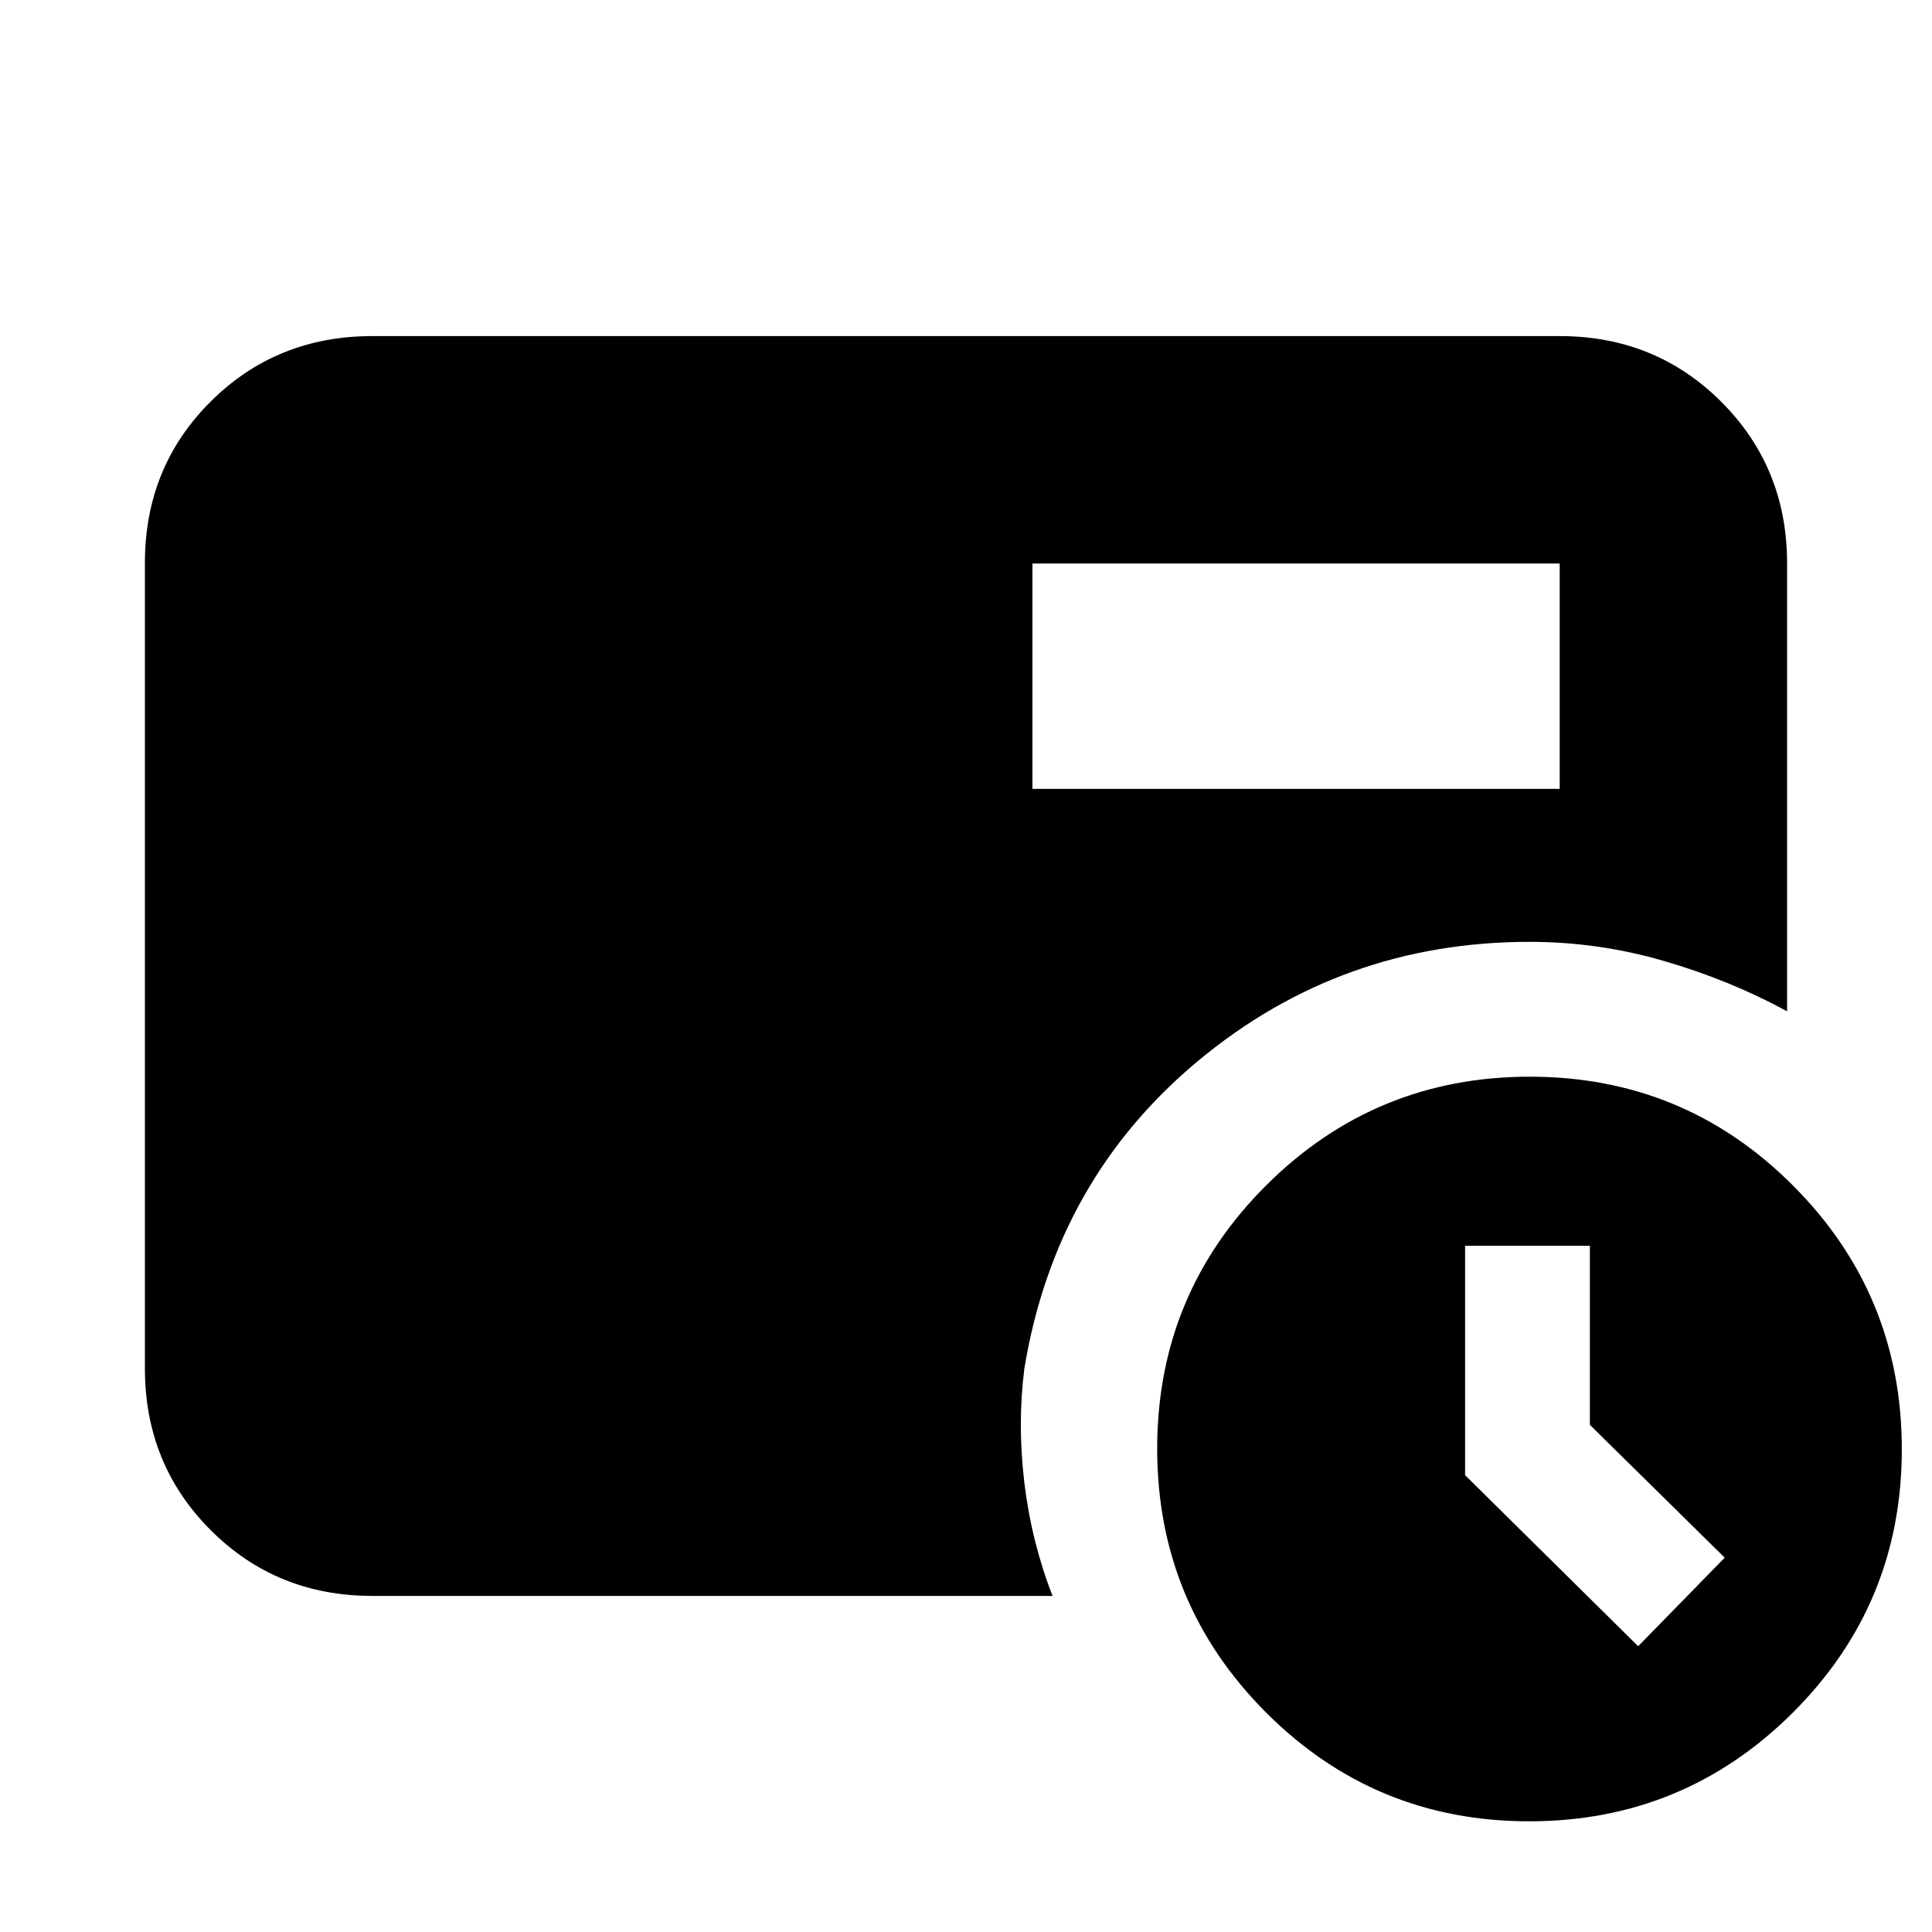 <svg xmlns="http://www.w3.org/2000/svg" height="20" viewBox="0 96 960 960" width="20"><path d="m814 914 43-44-67-66v-89h-62v114.009L814 914ZM513 488h262V376H513v112Zm246.841 513Q683 1001 629 946.841q-54-54.159-54-131Q575 739 629.159 685q54.159-54 131-54Q837 631 891 685.159q54 54.159 54 131Q945 893 890.841 947q-54.159 54-131 54ZM185 889q-47.637 0-80.319-32.693Q72 823.614 72 775.96V375.717q0-47.655 32.681-80.186Q137.363 263 185 263h590q47.638 0 80.319 32.681Q888 328.362 888 376v222.5q-28.5-15.5-61.198-25-32.699-9.5-66.724-9.5-93.578 0-164.578 59T509 776q-3.5 27.5 0 56.75T523 889H185Z"/></svg>